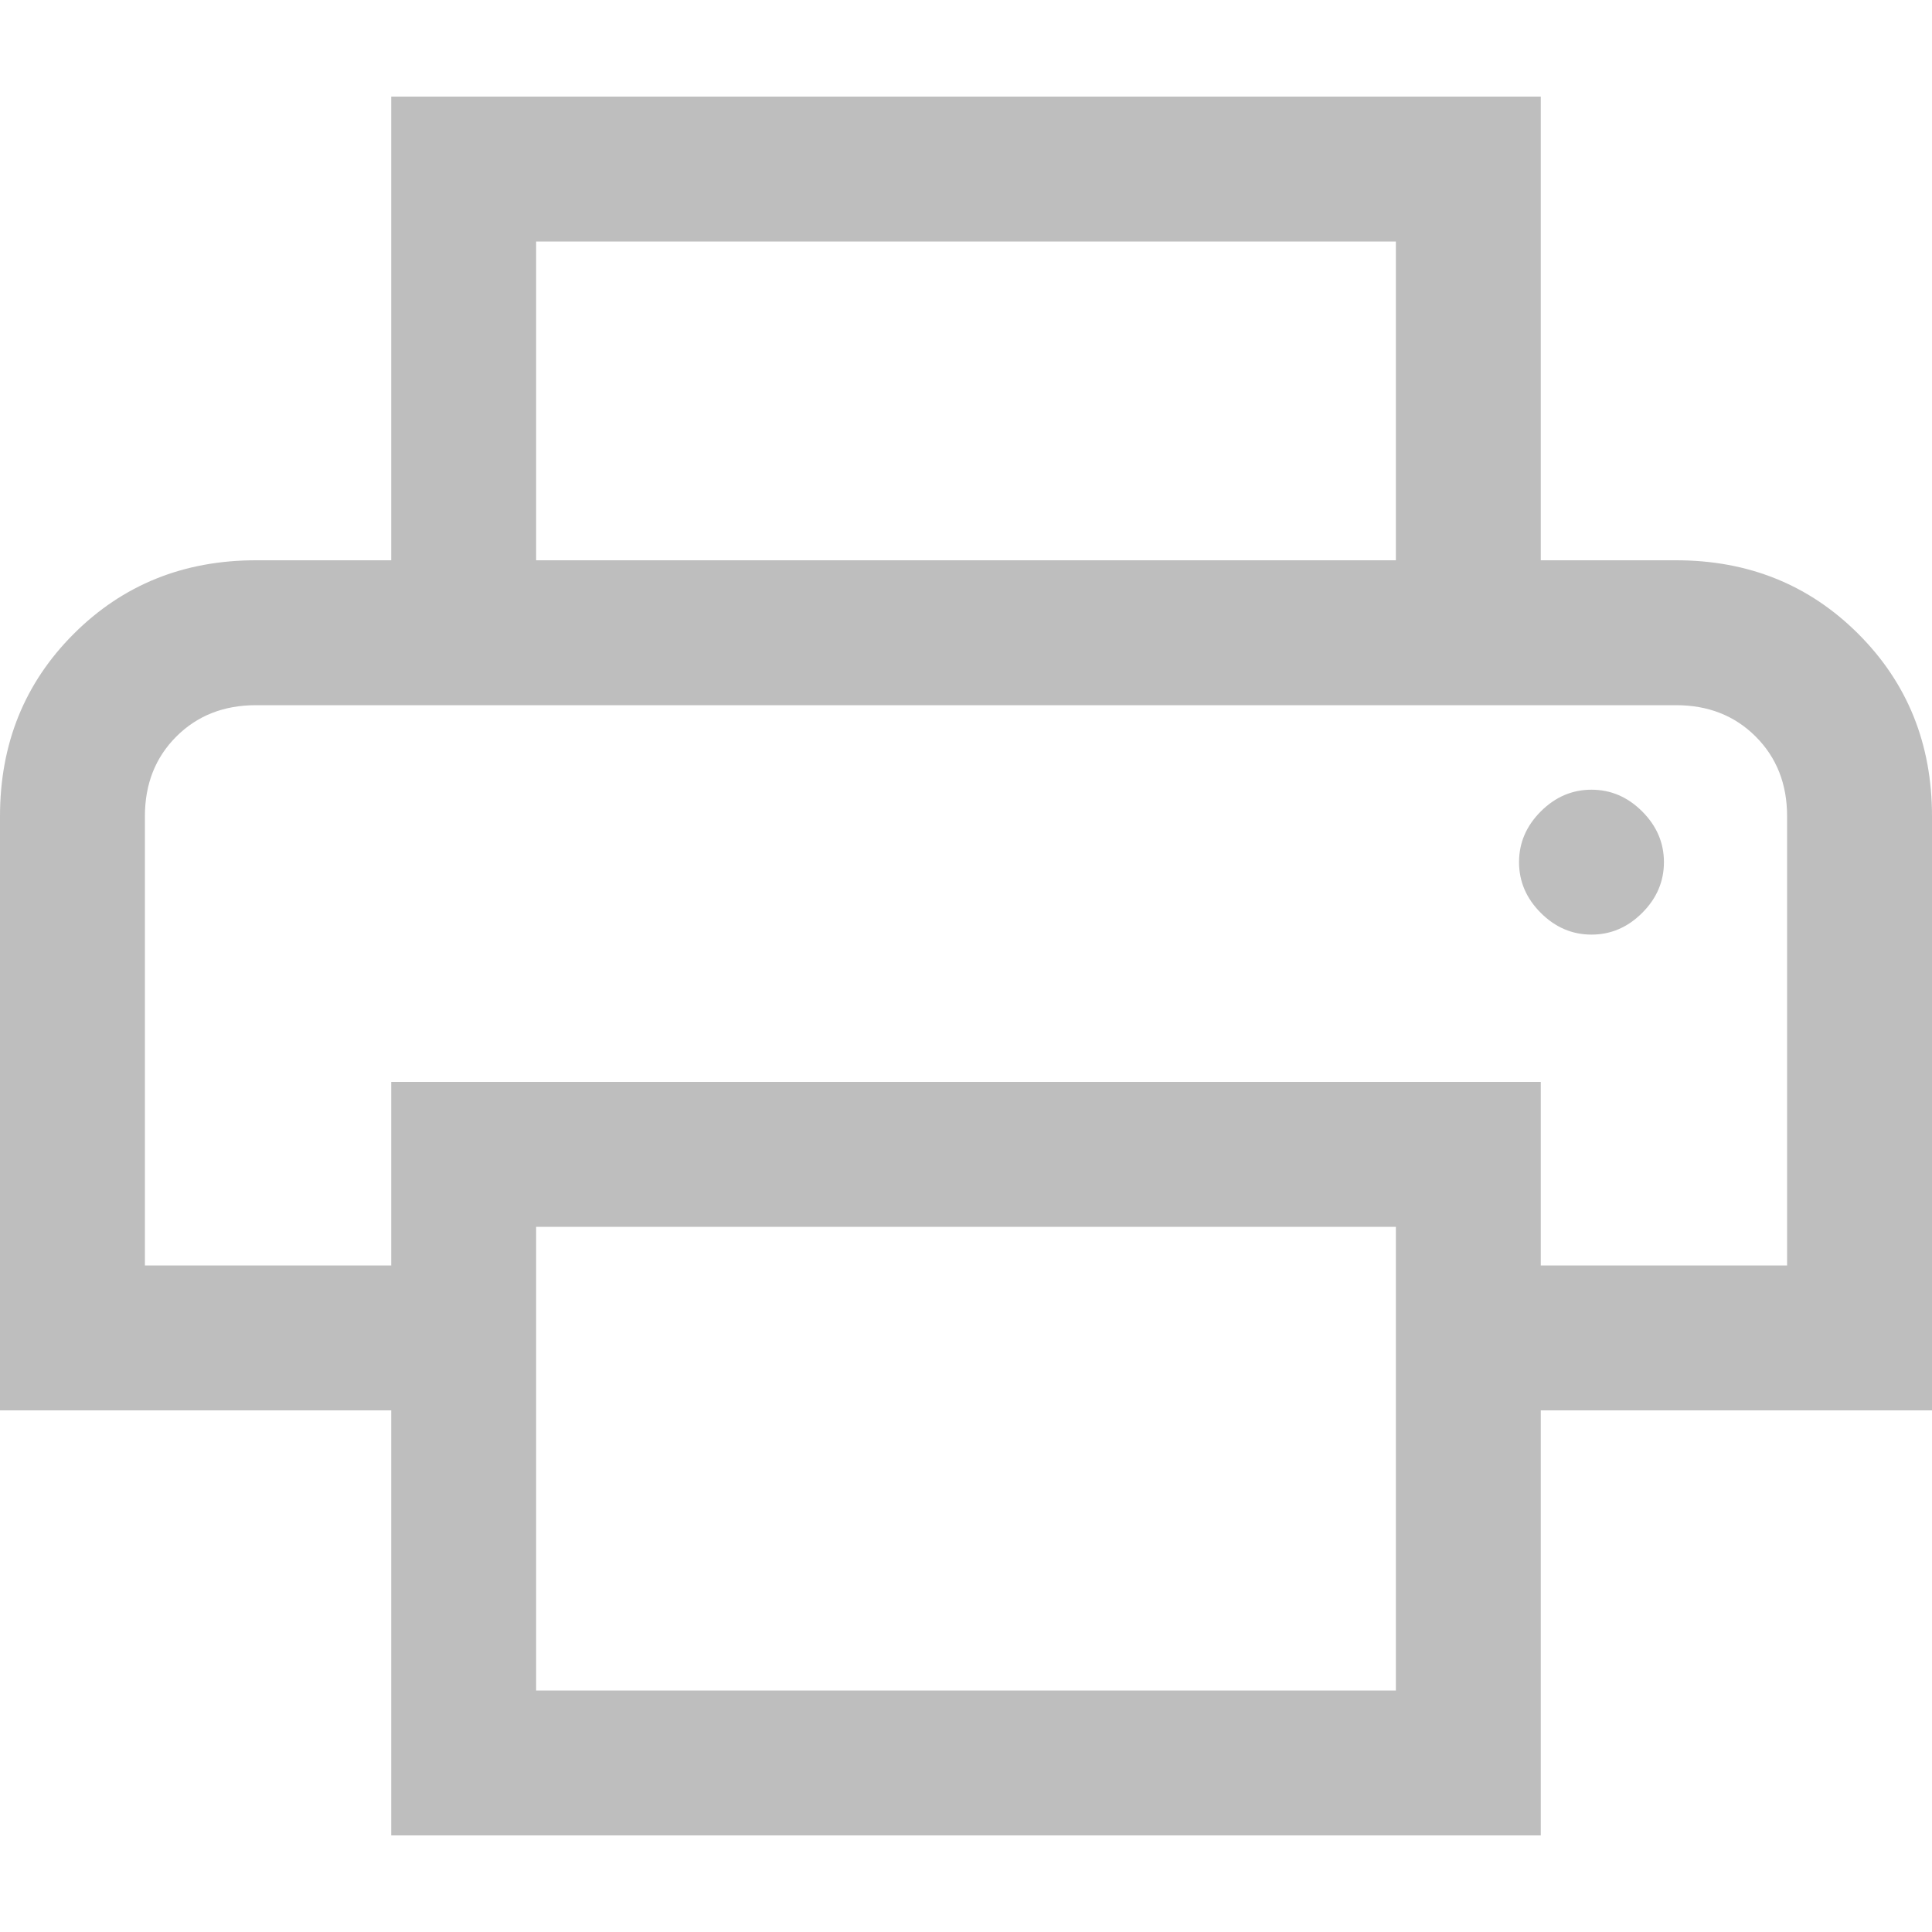 <?xml version="1.0" encoding="UTF-8" standalone="no"?>
<svg
   viewBox="0 0 16 16"
   version="1.1"
   id="svg4"
   sodipodi:docname="hicolor_actions_scalable_hb-document-print-symbolic.svg"
   inkscape:version="1.1.2 (0a00cf5339, 2022-02-04)"
   xmlns:inkscape="http://www.inkscape.org/namespaces/inkscape"
   xmlns:sodipodi="http://sodipodi.sourceforge.net/DTD/sodipodi-0.dtd"
   xmlns="http://www.w3.org/2000/svg"
   xmlns:svg="http://www.w3.org/2000/svg">
  <defs
     id="defs8" />
  <sodipodi:namedview
     id="namedview6"
     pagecolor="#ffffff"
     bordercolor="#666666"
     borderopacity="1.0"
     inkscape:pageshadow="2"
     inkscape:pageopacity="0.0"
     inkscape:pagecheckerboard="0"
     showgrid="true"
     inkscape:snap-global="false"
     inkscape:zoom="37.750055"
     inkscape:cx="8.6092589"
     inkscape:cy="8.3708486"
     inkscape:window-width="1920"
     inkscape:window-height="1044"
     inkscape:window-x="0"
     inkscape:window-y="0"
     inkscape:window-maximized="1"
     inkscape:current-layer="svg4">
    <inkscape:grid
       type="xygrid"
       id="grid10" />
  </sodipodi:namedview>
  <path
     d="m 11.56,4.64 v -2.64 H 4.44 v 2.64 H 3.24 V 0.8 H 12.76 v 3.84 z m -10.36,1.2 H 14.8 3.24 Z M 13.18,7.74 q 0.24,0 0.42,-0.18 0.18,-0.18 0.18,-0.42 0,-0.24 -0.18,-0.42 Q 13.42,6.54 13.18,6.54 q -0.24,0 -0.42,0.18 -0.18,0.18 -0.18,0.42 0,0.24 0.18,0.42 0.18,0.18 0.42,0.18 z M 11.56,14 V 10.16 H 4.44 V 14 Z m 1.2,1.2 H 3.24 V 11.68 H 0 V 6.76 q 0,-0.9 0.61,-1.51 0.61,-0.61 1.51,-0.61 H 13.88 q 0.9,0 1.51,0.61 Q 16,5.86 16,6.76 V 11.68 h -3.24 z m 2.04,-4.72 V 6.76 q 0,-0.4 -0.26,-0.66 Q 14.28,5.84 13.88,5.84 H 2.12 q -0.4,0 -0.66,0.26 -0.26,0.26 -0.26,0.66 V 10.48 H 3.24 V 8.96 H 12.76 V 10.48 Z"
     id="path92"
     style="stroke-width:0.4;fill:#bebebe" />
</svg>
